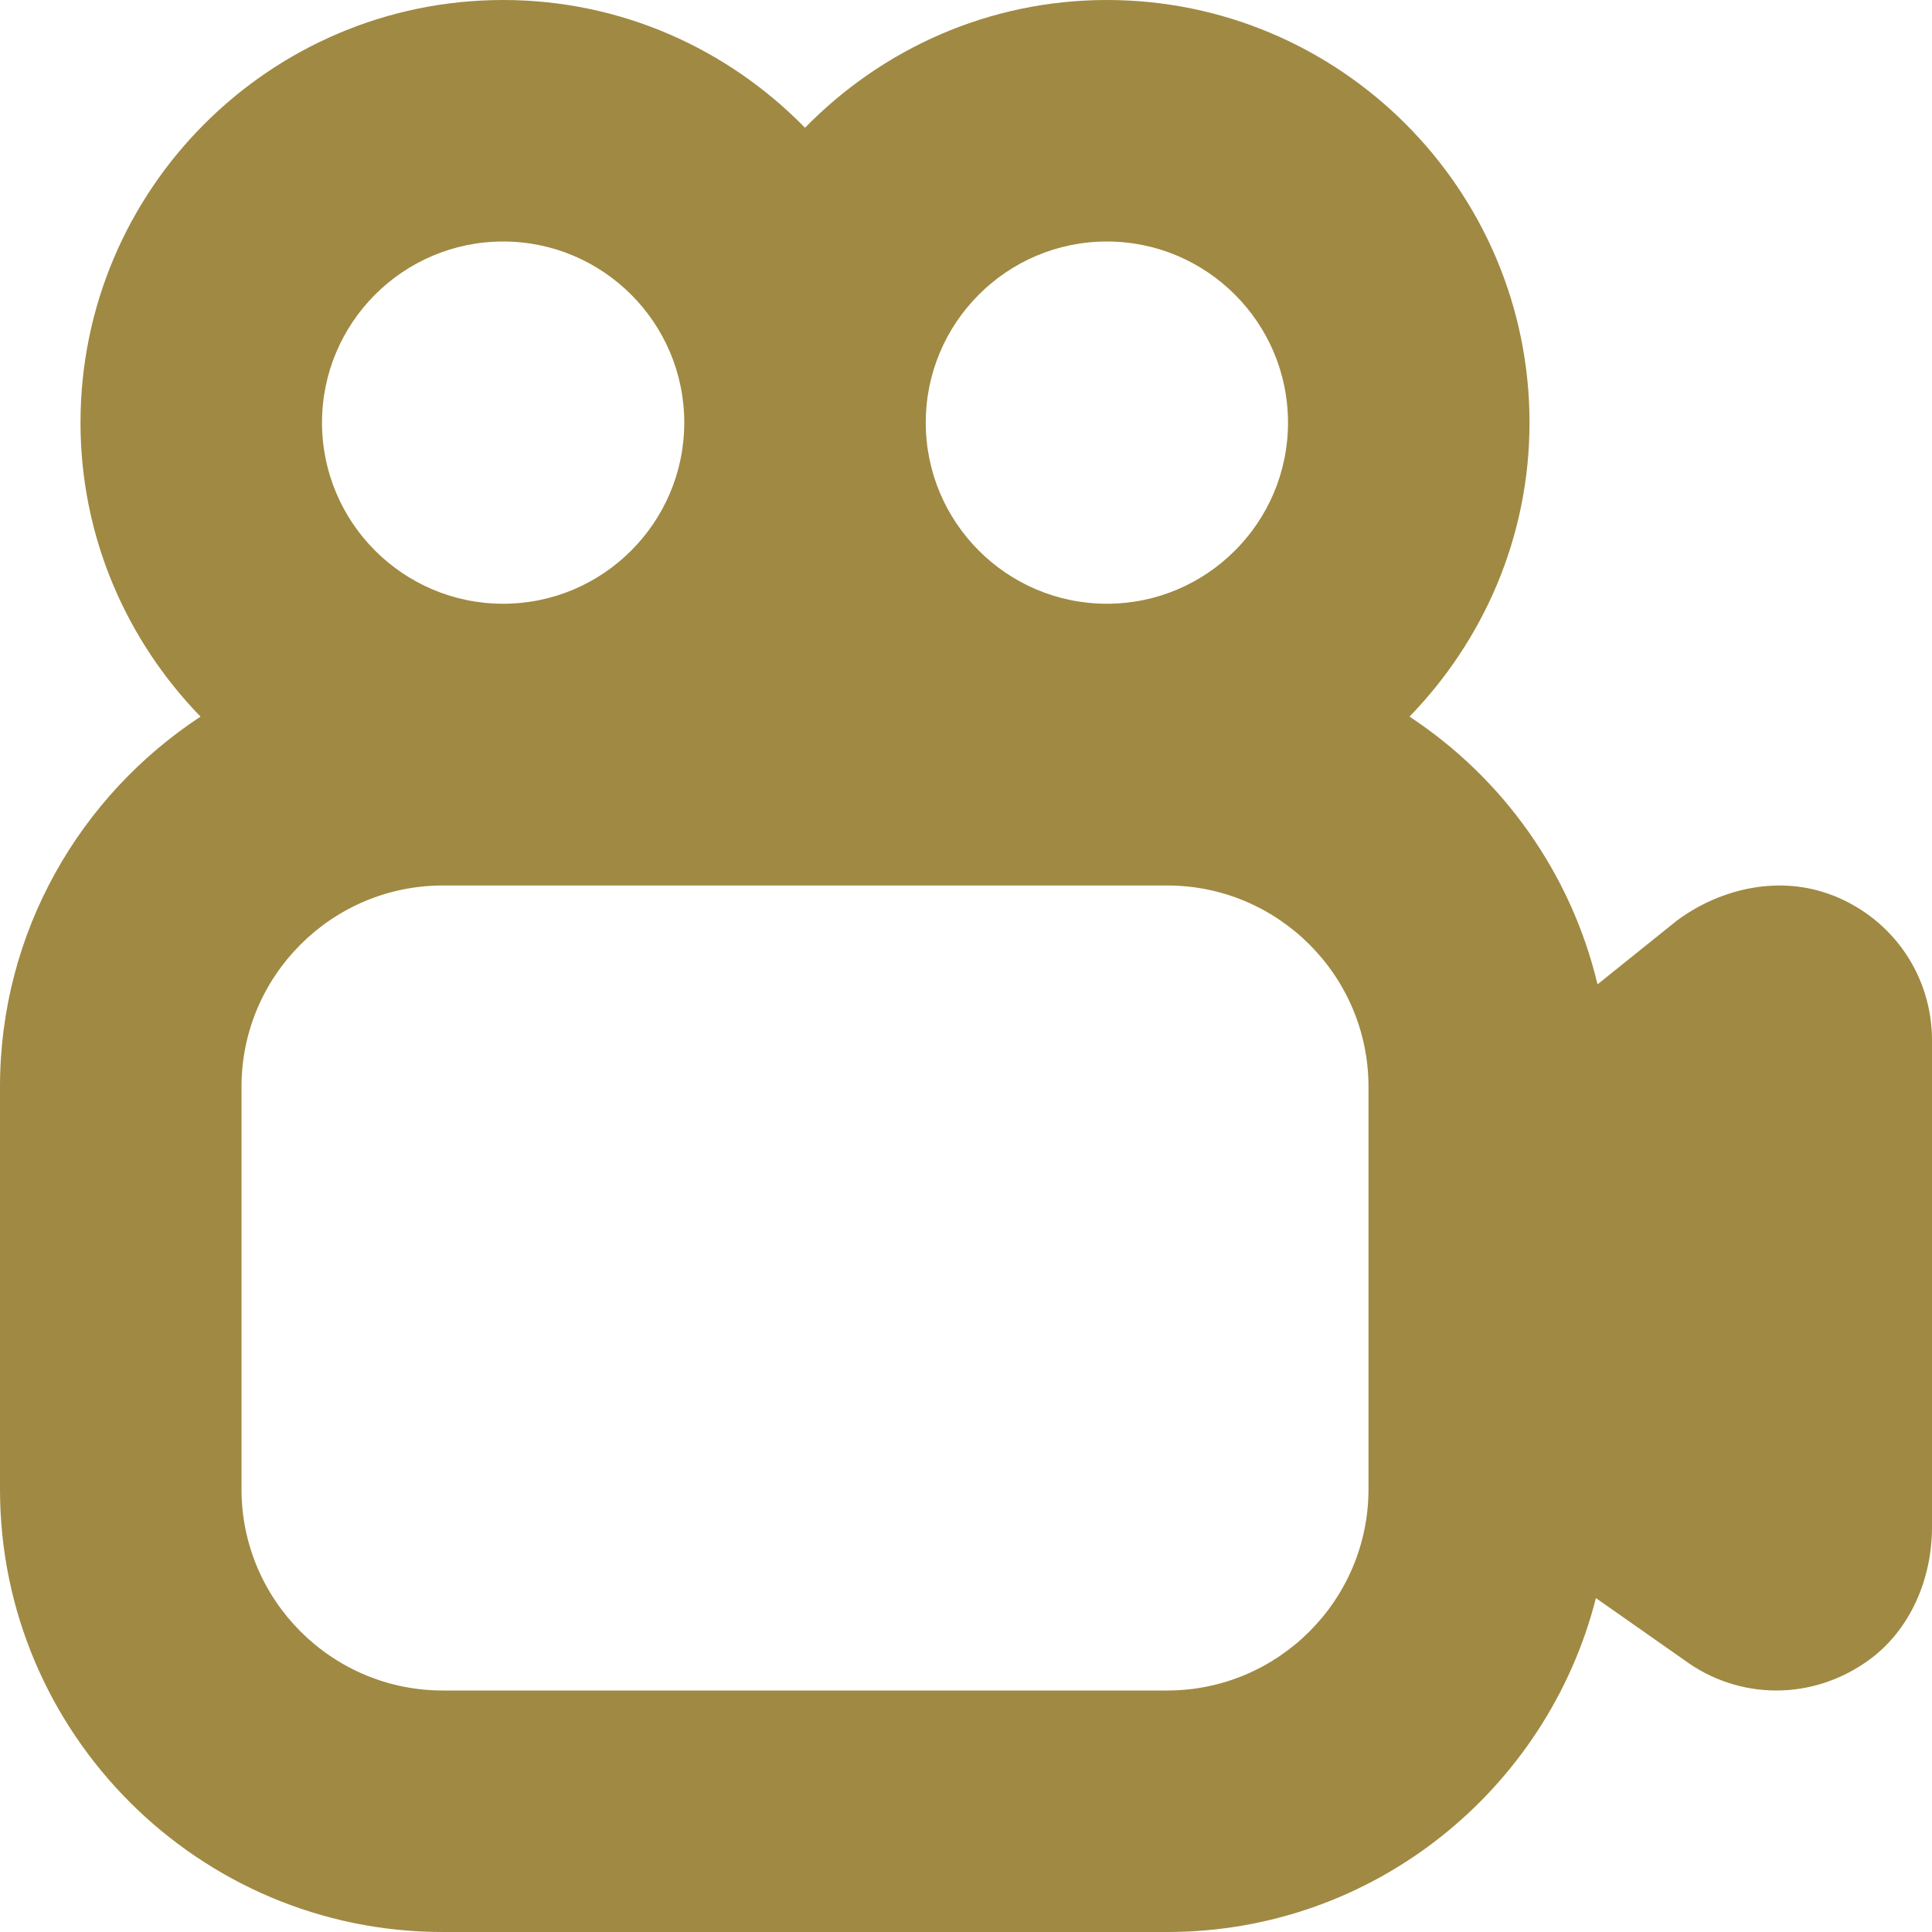 <svg width="64" height="64" viewBox="0 0 64 64" fill="none" xmlns="http://www.w3.org/2000/svg">
<g clip-path="url(#clip0_869_265)">
<path d="M60.725 29.667C59 28.984 57.027 29.395 55.539 30.504L52.92 32.608C52.04 28.917 49.773 25.765 46.691 23.739C49.141 21.216 50.667 17.787 50.667 14C50.667 6.28 44.387 0 36.667 0C32.747 0 29.211 1.629 26.667 4.232C24.123 1.629 20.587 0 16.667 0C8.947 0 2.667 6.28 2.667 14C2.667 17.787 4.192 21.216 6.643 23.739C2.648 26.363 0 30.875 0 36V49.333C0 57.421 6.579 64 14.667 64H38.667C45.507 64 51.253 59.285 52.867 52.939L55.768 54.973C56.68 55.653 57.757 56 58.843 56C59.893 56 60.952 55.675 61.875 55.016C63.275 54.019 64 52.309 64 50.589V34.464C64 32.347 62.731 30.459 60.725 29.664V29.667ZM36.667 8C39.976 8 42.667 10.691 42.667 14C42.667 17.309 39.976 20 36.667 20C33.357 20 30.667 17.309 30.667 14C30.667 10.691 33.357 8 36.667 8ZM16.667 8C19.976 8 22.667 10.691 22.667 14C22.667 17.309 19.976 20 16.667 20C13.357 20 10.667 17.309 10.667 14C10.667 10.691 13.357 8 16.667 8ZM45.333 49.333C45.333 53.008 42.341 56 38.667 56H14.667C10.992 56 8 53.008 8 49.333V36C8 32.325 10.992 29.333 14.667 29.333H38.667C42.341 29.333 45.333 32.325 45.333 36V49.333Z" fill="#A08942"/>
</g>
<defs>
<clipPath id="clip0_869_265">
<rect width="64" height="64" fill="white"/>
</clipPath>
</defs>
</svg>
